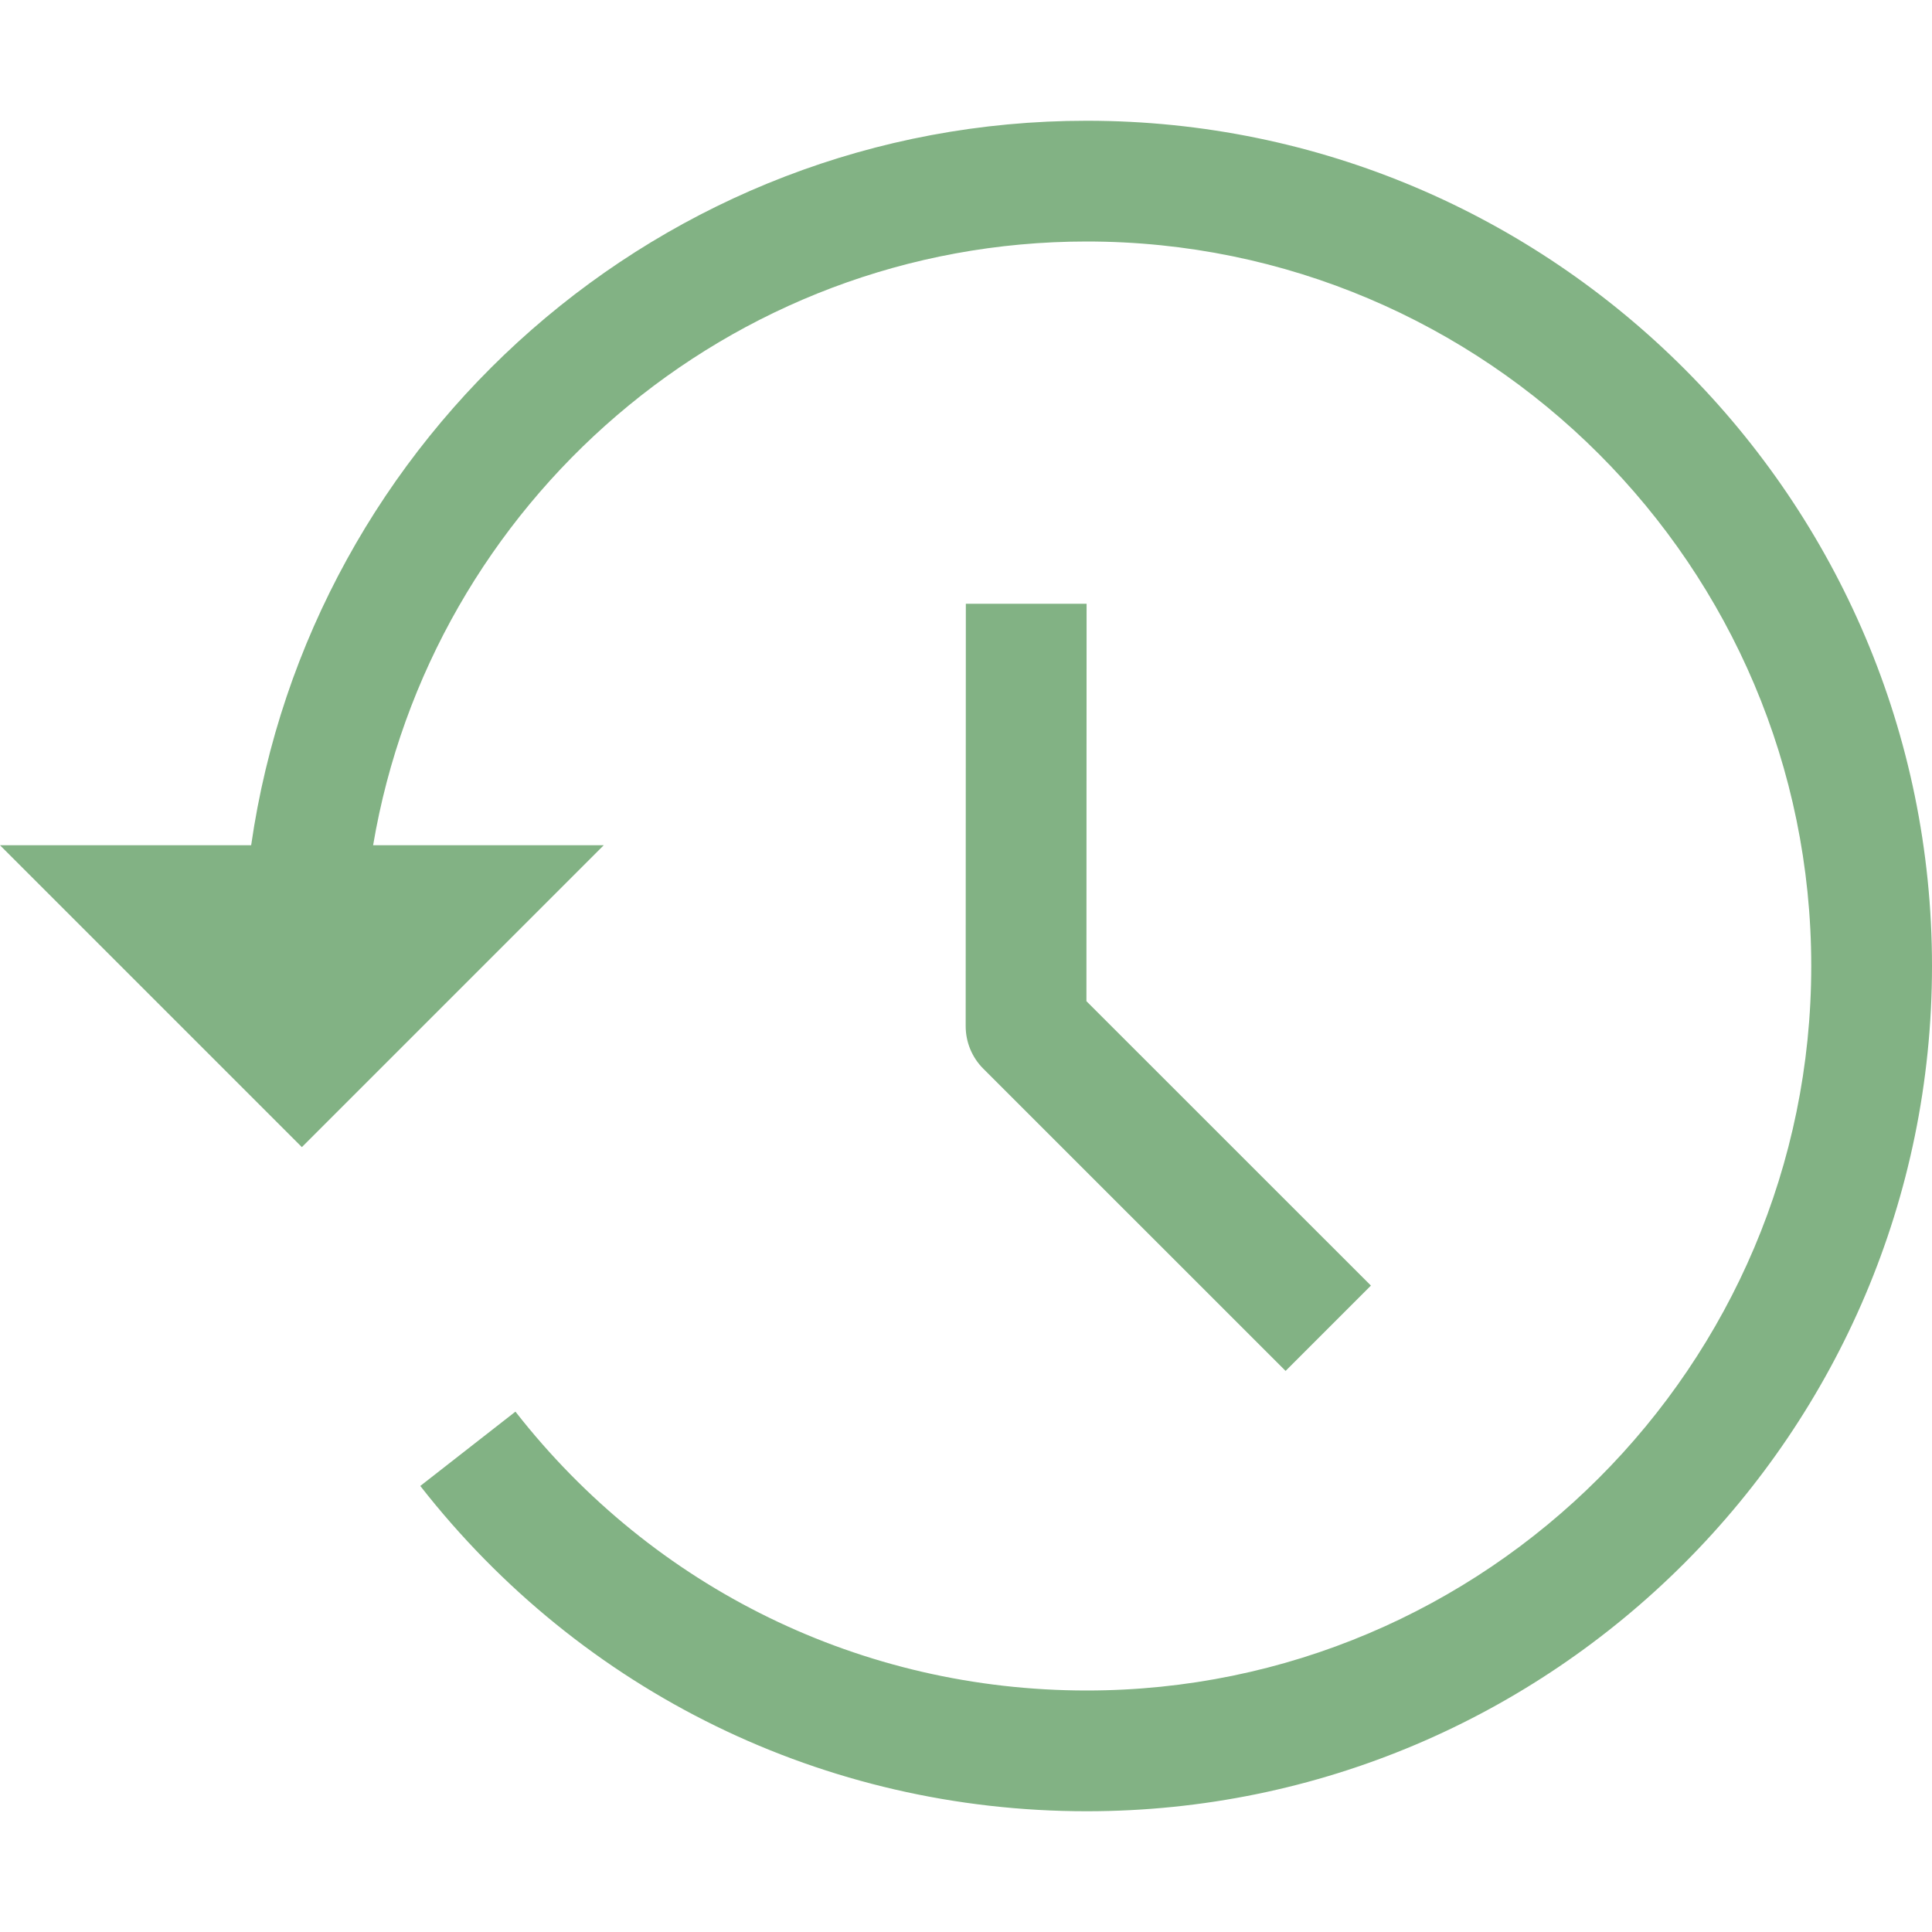<svg width="24" height="24" viewBox="0 0 24 24" fill="none" xmlns="http://www.w3.org/2000/svg">
<g clip-path="url(#clip0)">
<path d="M11.998 7.5L11.996 12.747C11.996 12.946 12.075 13.137 12.216 13.277L15.97 17.03L17.03 15.97L13.496 12.437L13.498 7.5H11.998Z" fill="#82B284"/>
<path d="M13.5 1.5C8.221 1.5 3.852 5.421 3.12 10.5H0L3.75 14.25L7.5 10.5H4.635C5.353 6.25 9.049 3 13.5 3C18.463 3 22.5 7.037 22.5 12C22.5 16.963 18.463 21 13.5 21C10.71 21 8.123 19.737 6.403 17.536L5.221 18.459C7.228 21.026 10.245 22.5 13.5 22.5C19.29 22.5 24 17.789 24 12C24 6.211 19.29 1.5 13.5 1.5Z" fill="#82B284"/>
</g>
<defs>
<clipPath id="clip0">
<rect width="24" height="24" fill="white"/>
</clipPath>
</defs>
</svg>
